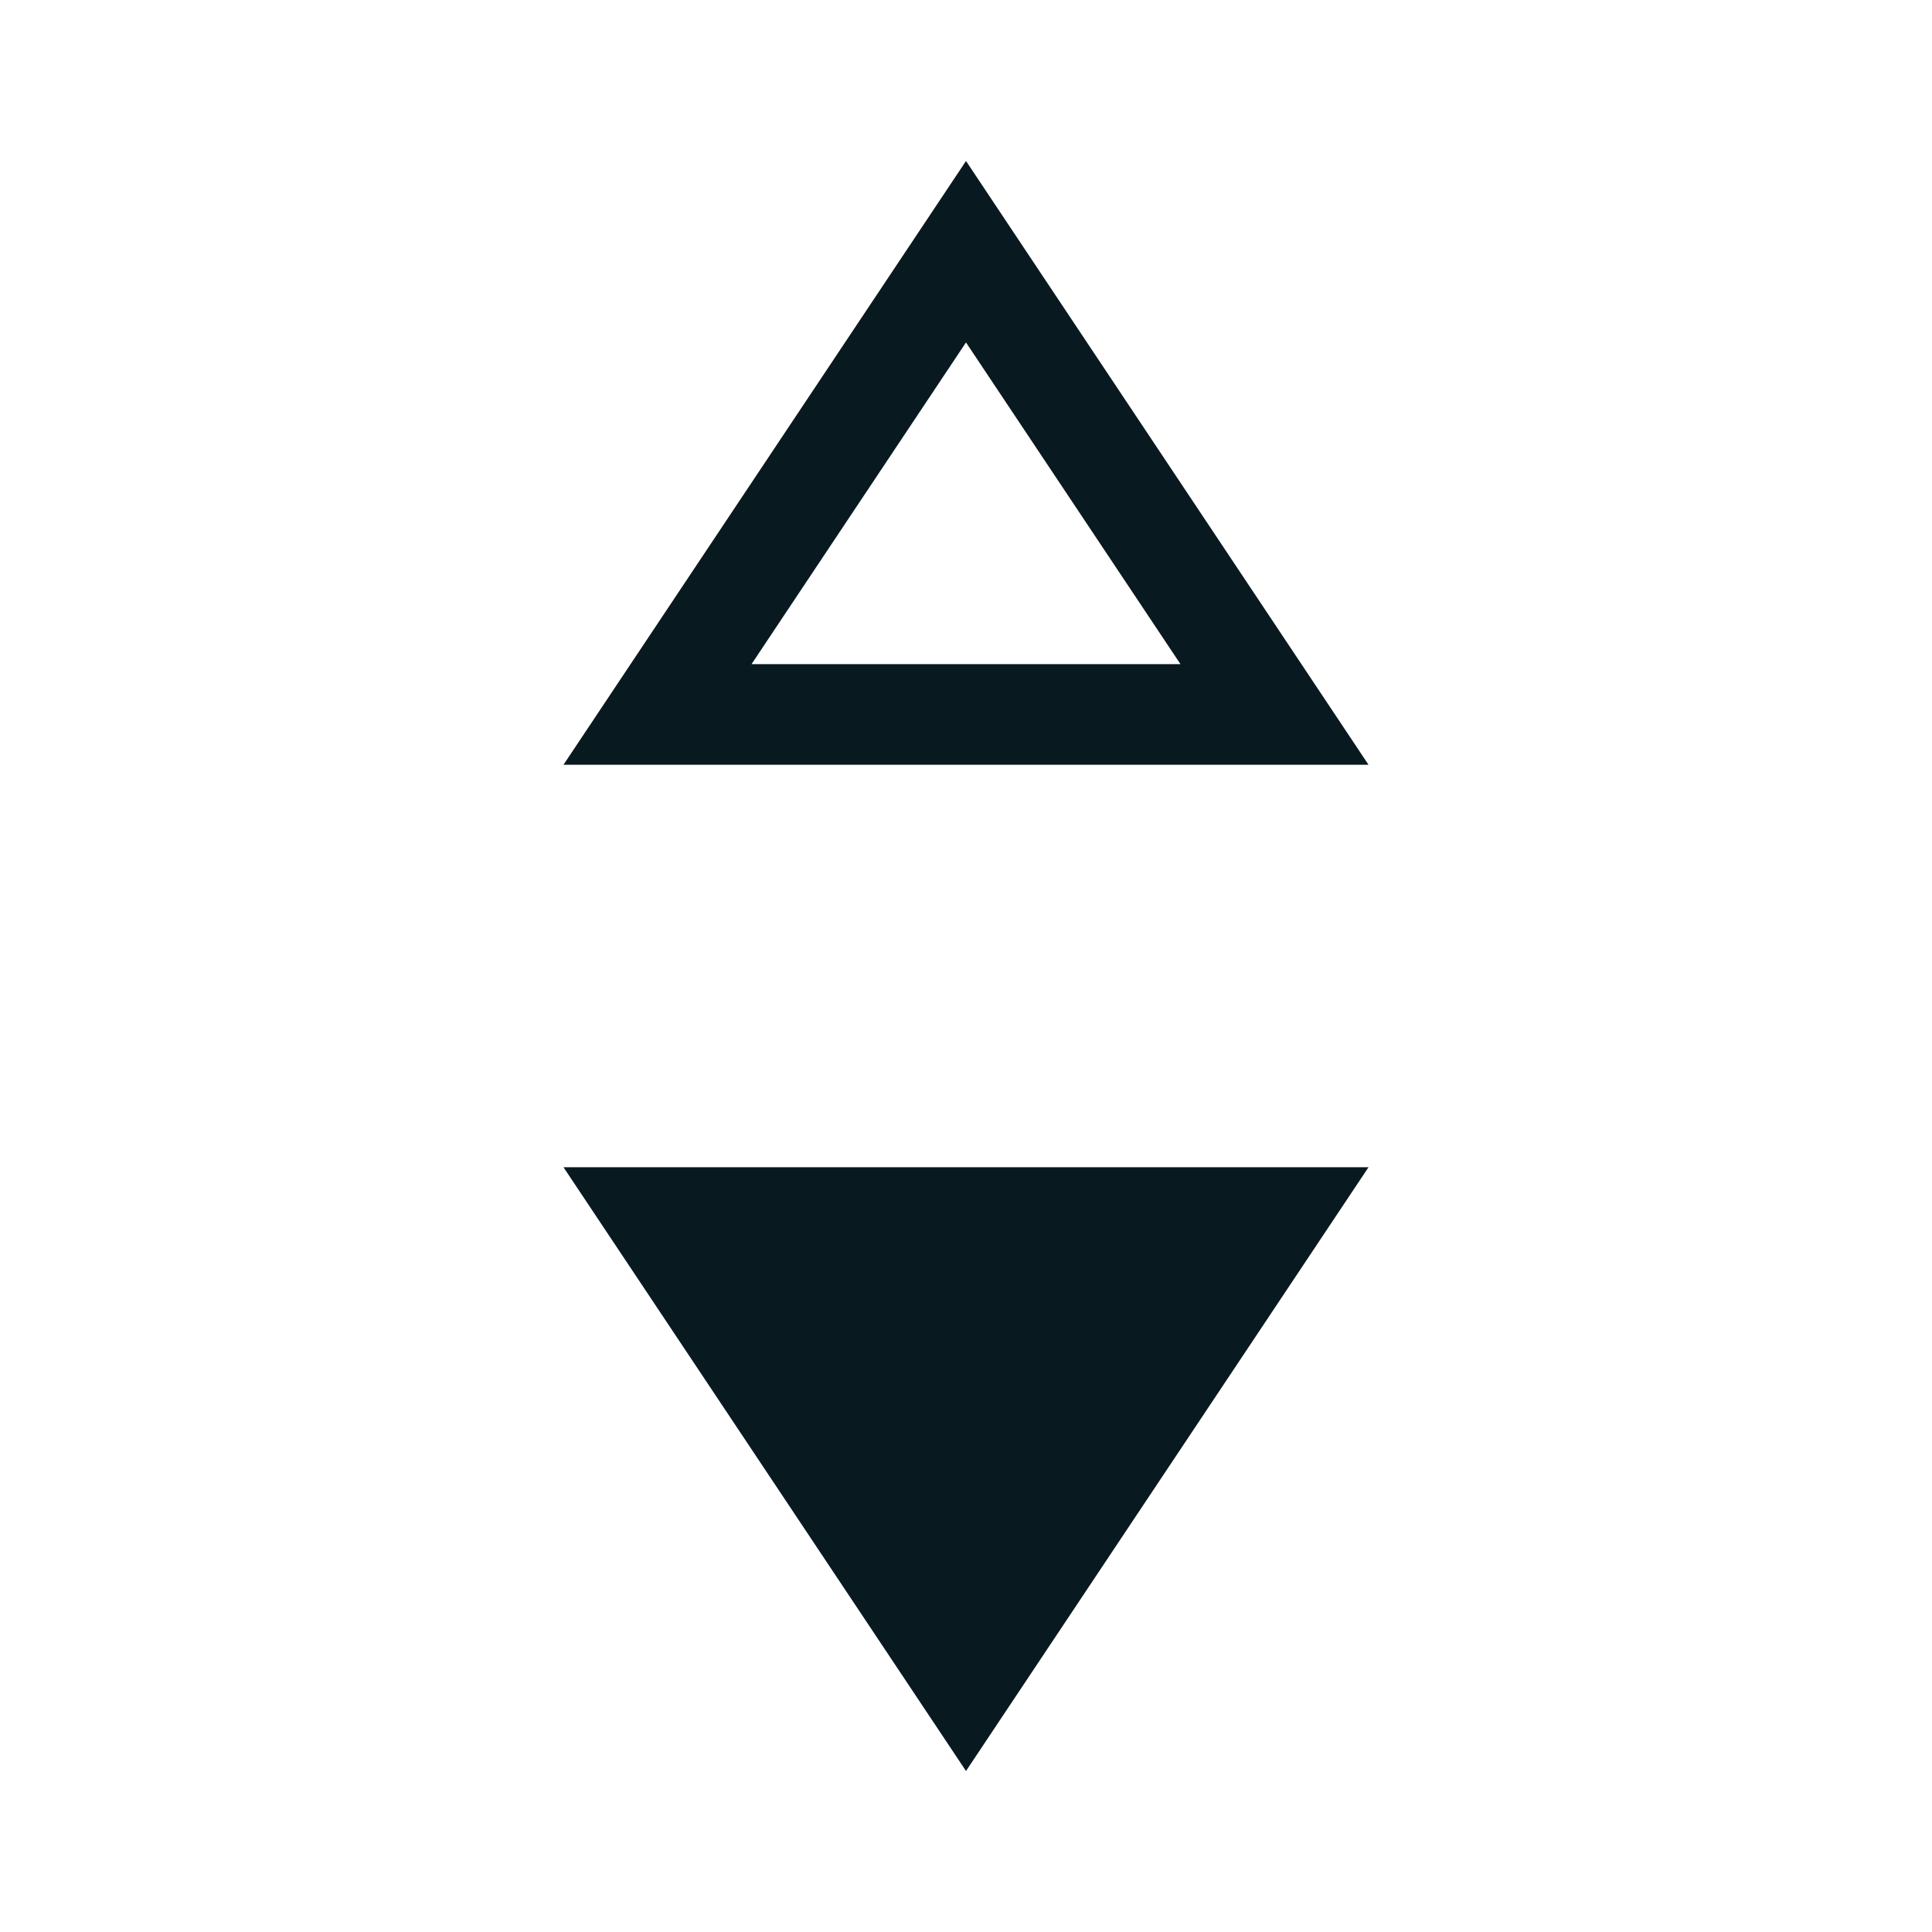 <?xml version="1.0" encoding="utf-8"?>
<!-- Generator: Adobe Illustrator 28.1.0, SVG Export Plug-In . SVG Version: 6.00 Build 0)  -->
<svg version="1.1" id="power_grey" xmlns="http://www.w3.org/2000/svg" xmlns:xlink="http://www.w3.org/1999/xlink" x="0px" y="0px"
	 viewBox="0 0 24 24" style="enable-background:new 0 0 24 24;" xml:space="preserve">
<style type="text/css">
	.st0{fill:#08191F;}
	.st1{clip-path:url(#SVGID_00000063628330939528074220000002025601078799157179_);}
	.st2{fill-rule:evenodd;clip-rule:evenodd;fill:#08191F;}
    .st3{fill-rule:nonzero;clip-rule:evenodd;fill:#08191F;}
</style>
<g>
<path class="st3" d="M17 14.5L12 22L7 14.5H17ZM9.336 15.75H14.664L12 19.746L9.336 15.75Z"/>
<path class="st2" d="M17 9.5L12 2L7 9.5H17ZM9.336 8.25H14.664L12 4.254L9.336 8.25Z"/>
</g>
</svg>
